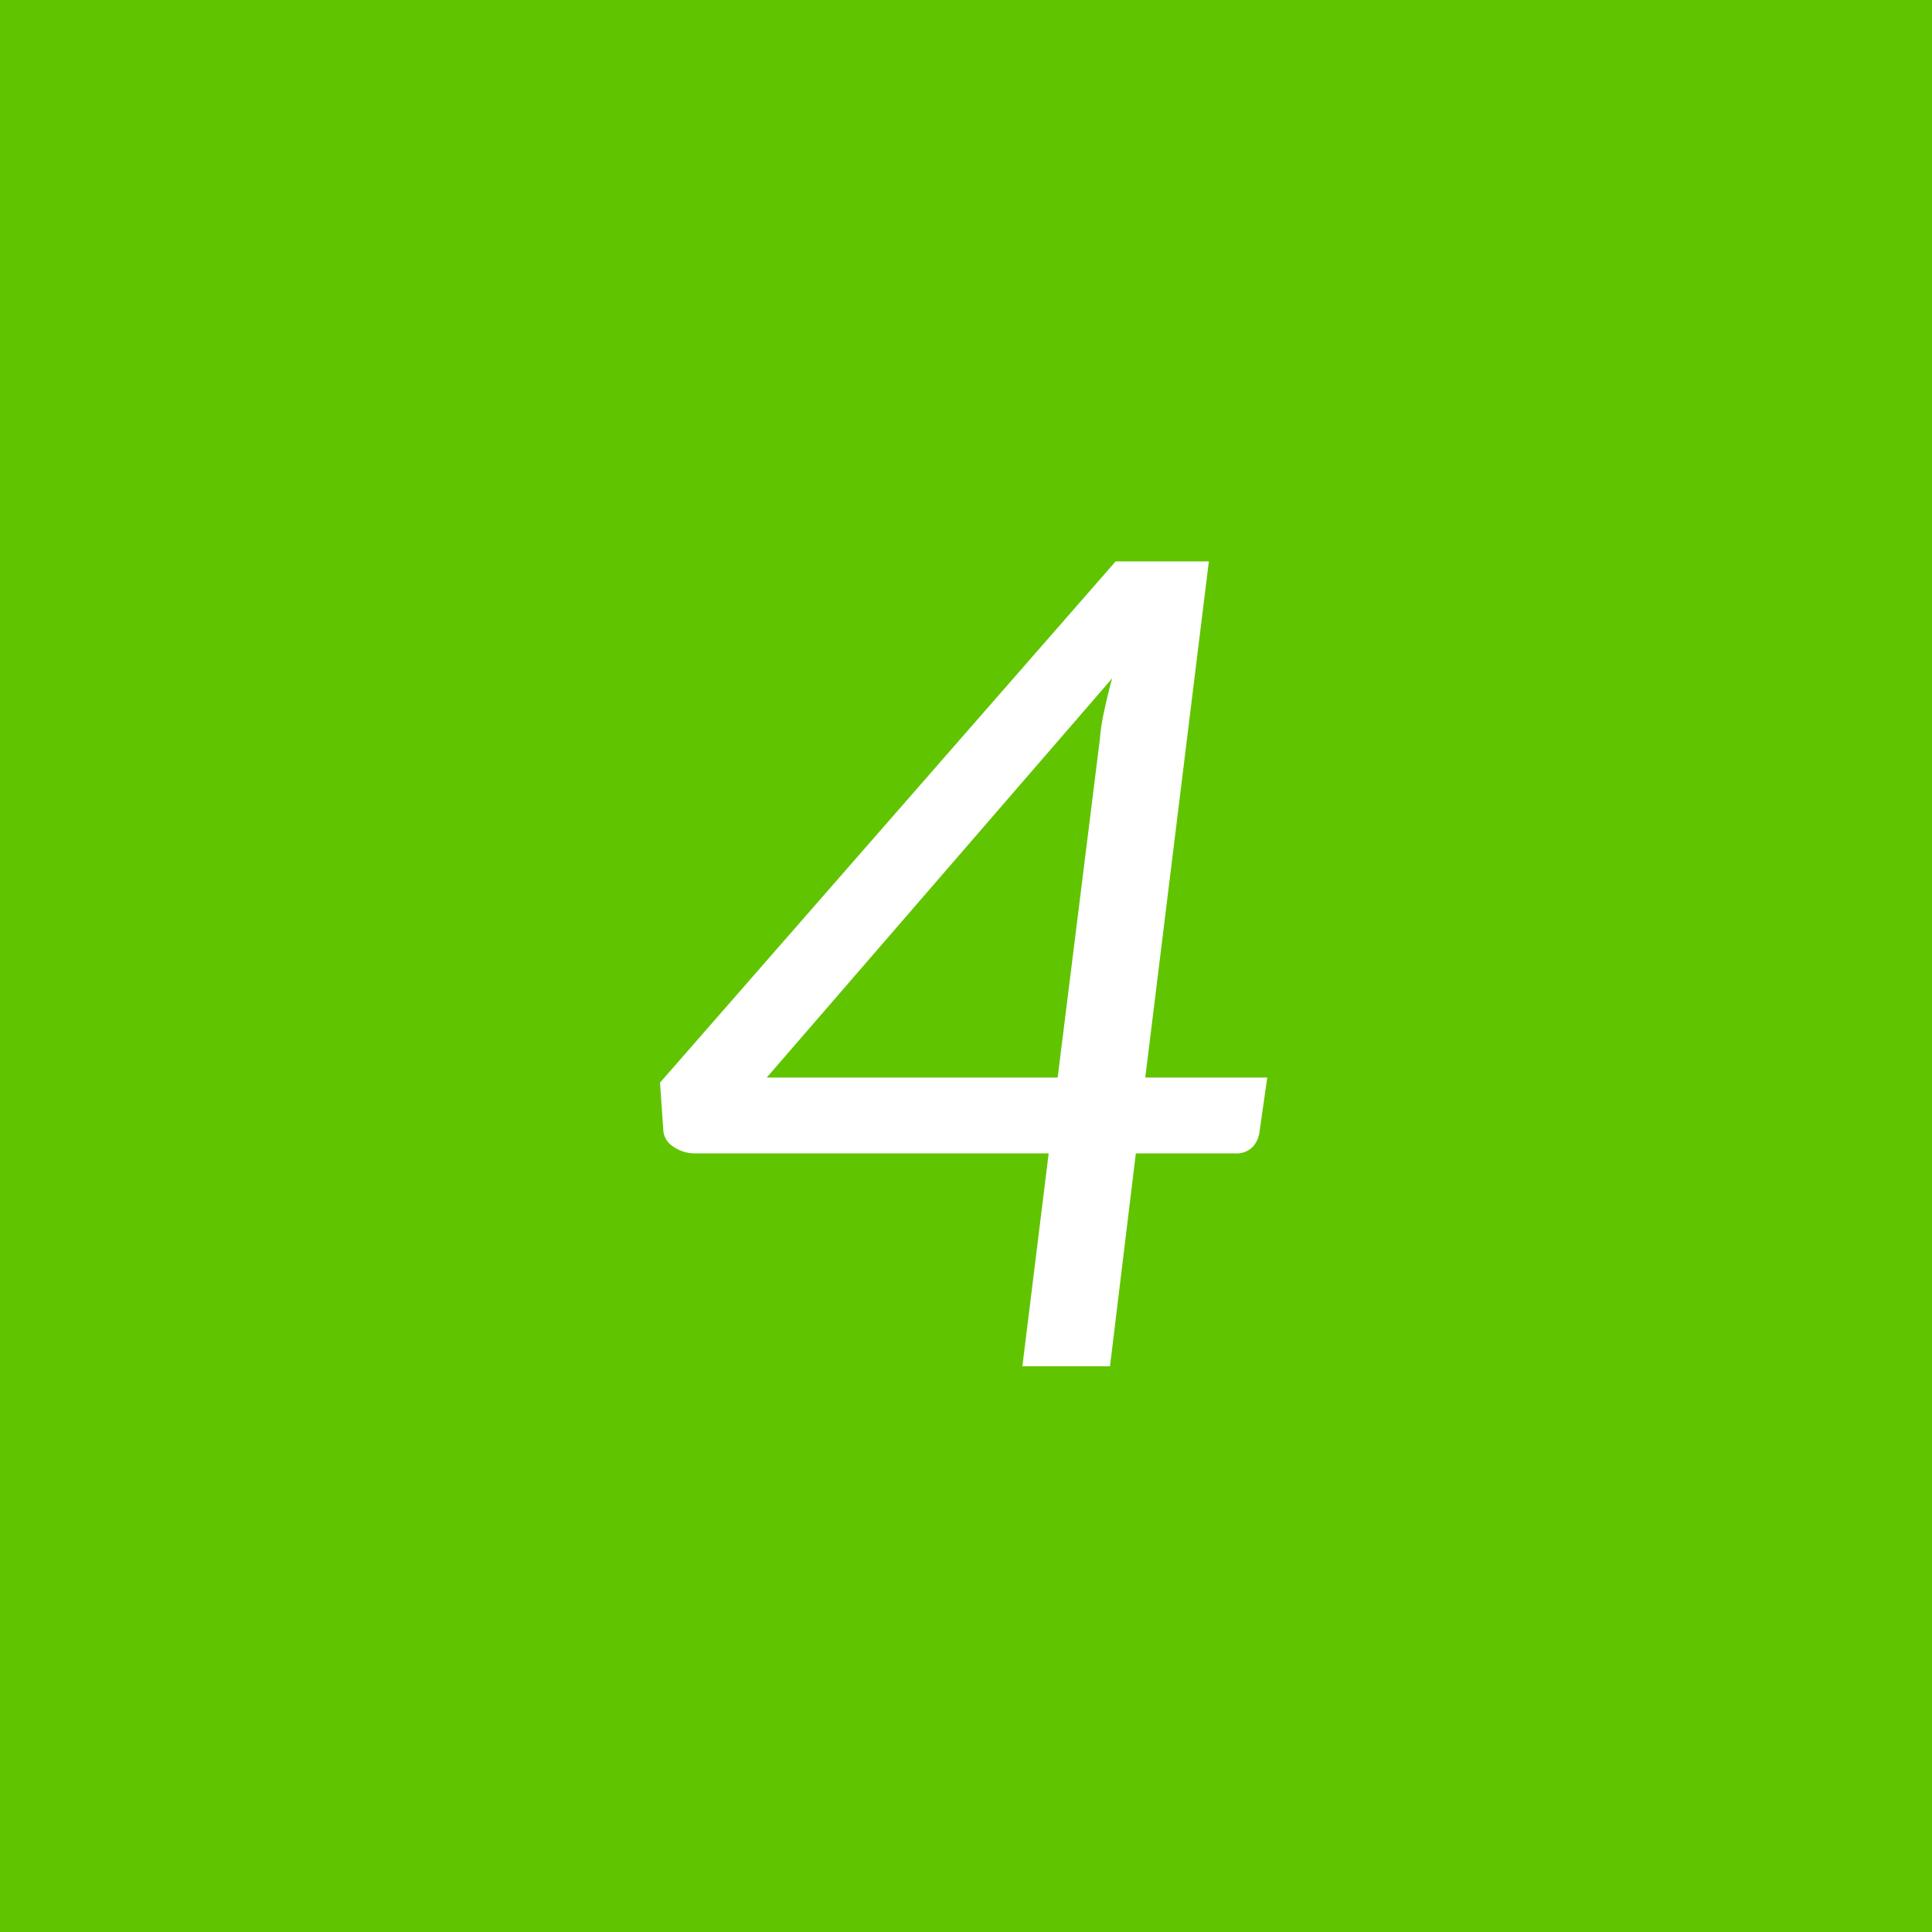 <svg xmlns="http://www.w3.org/2000/svg" width="86" height="86"><path fill="#61c400" d="M0 0h86v86H0z"/><path d="M53.81 24.991h-4.15l-20.28 23.2.15 2.175a.959.959 0 00.48.7 1.648 1.648 0 00.92.275h15.75l-1.17 9.475h3.9l1.15-9.475h4.42a1.018 1.018 0 00.77-.275 1.21 1.21 0 00.31-.65l.35-2.45h-5.43zm-6.73 22.975H34.13l15.38-17.775c-.14.484-.25.955-.35 1.413a9.4 9.4 0 00-.2 1.287z" fill="#fff" fill-rule="evenodd"/></svg>